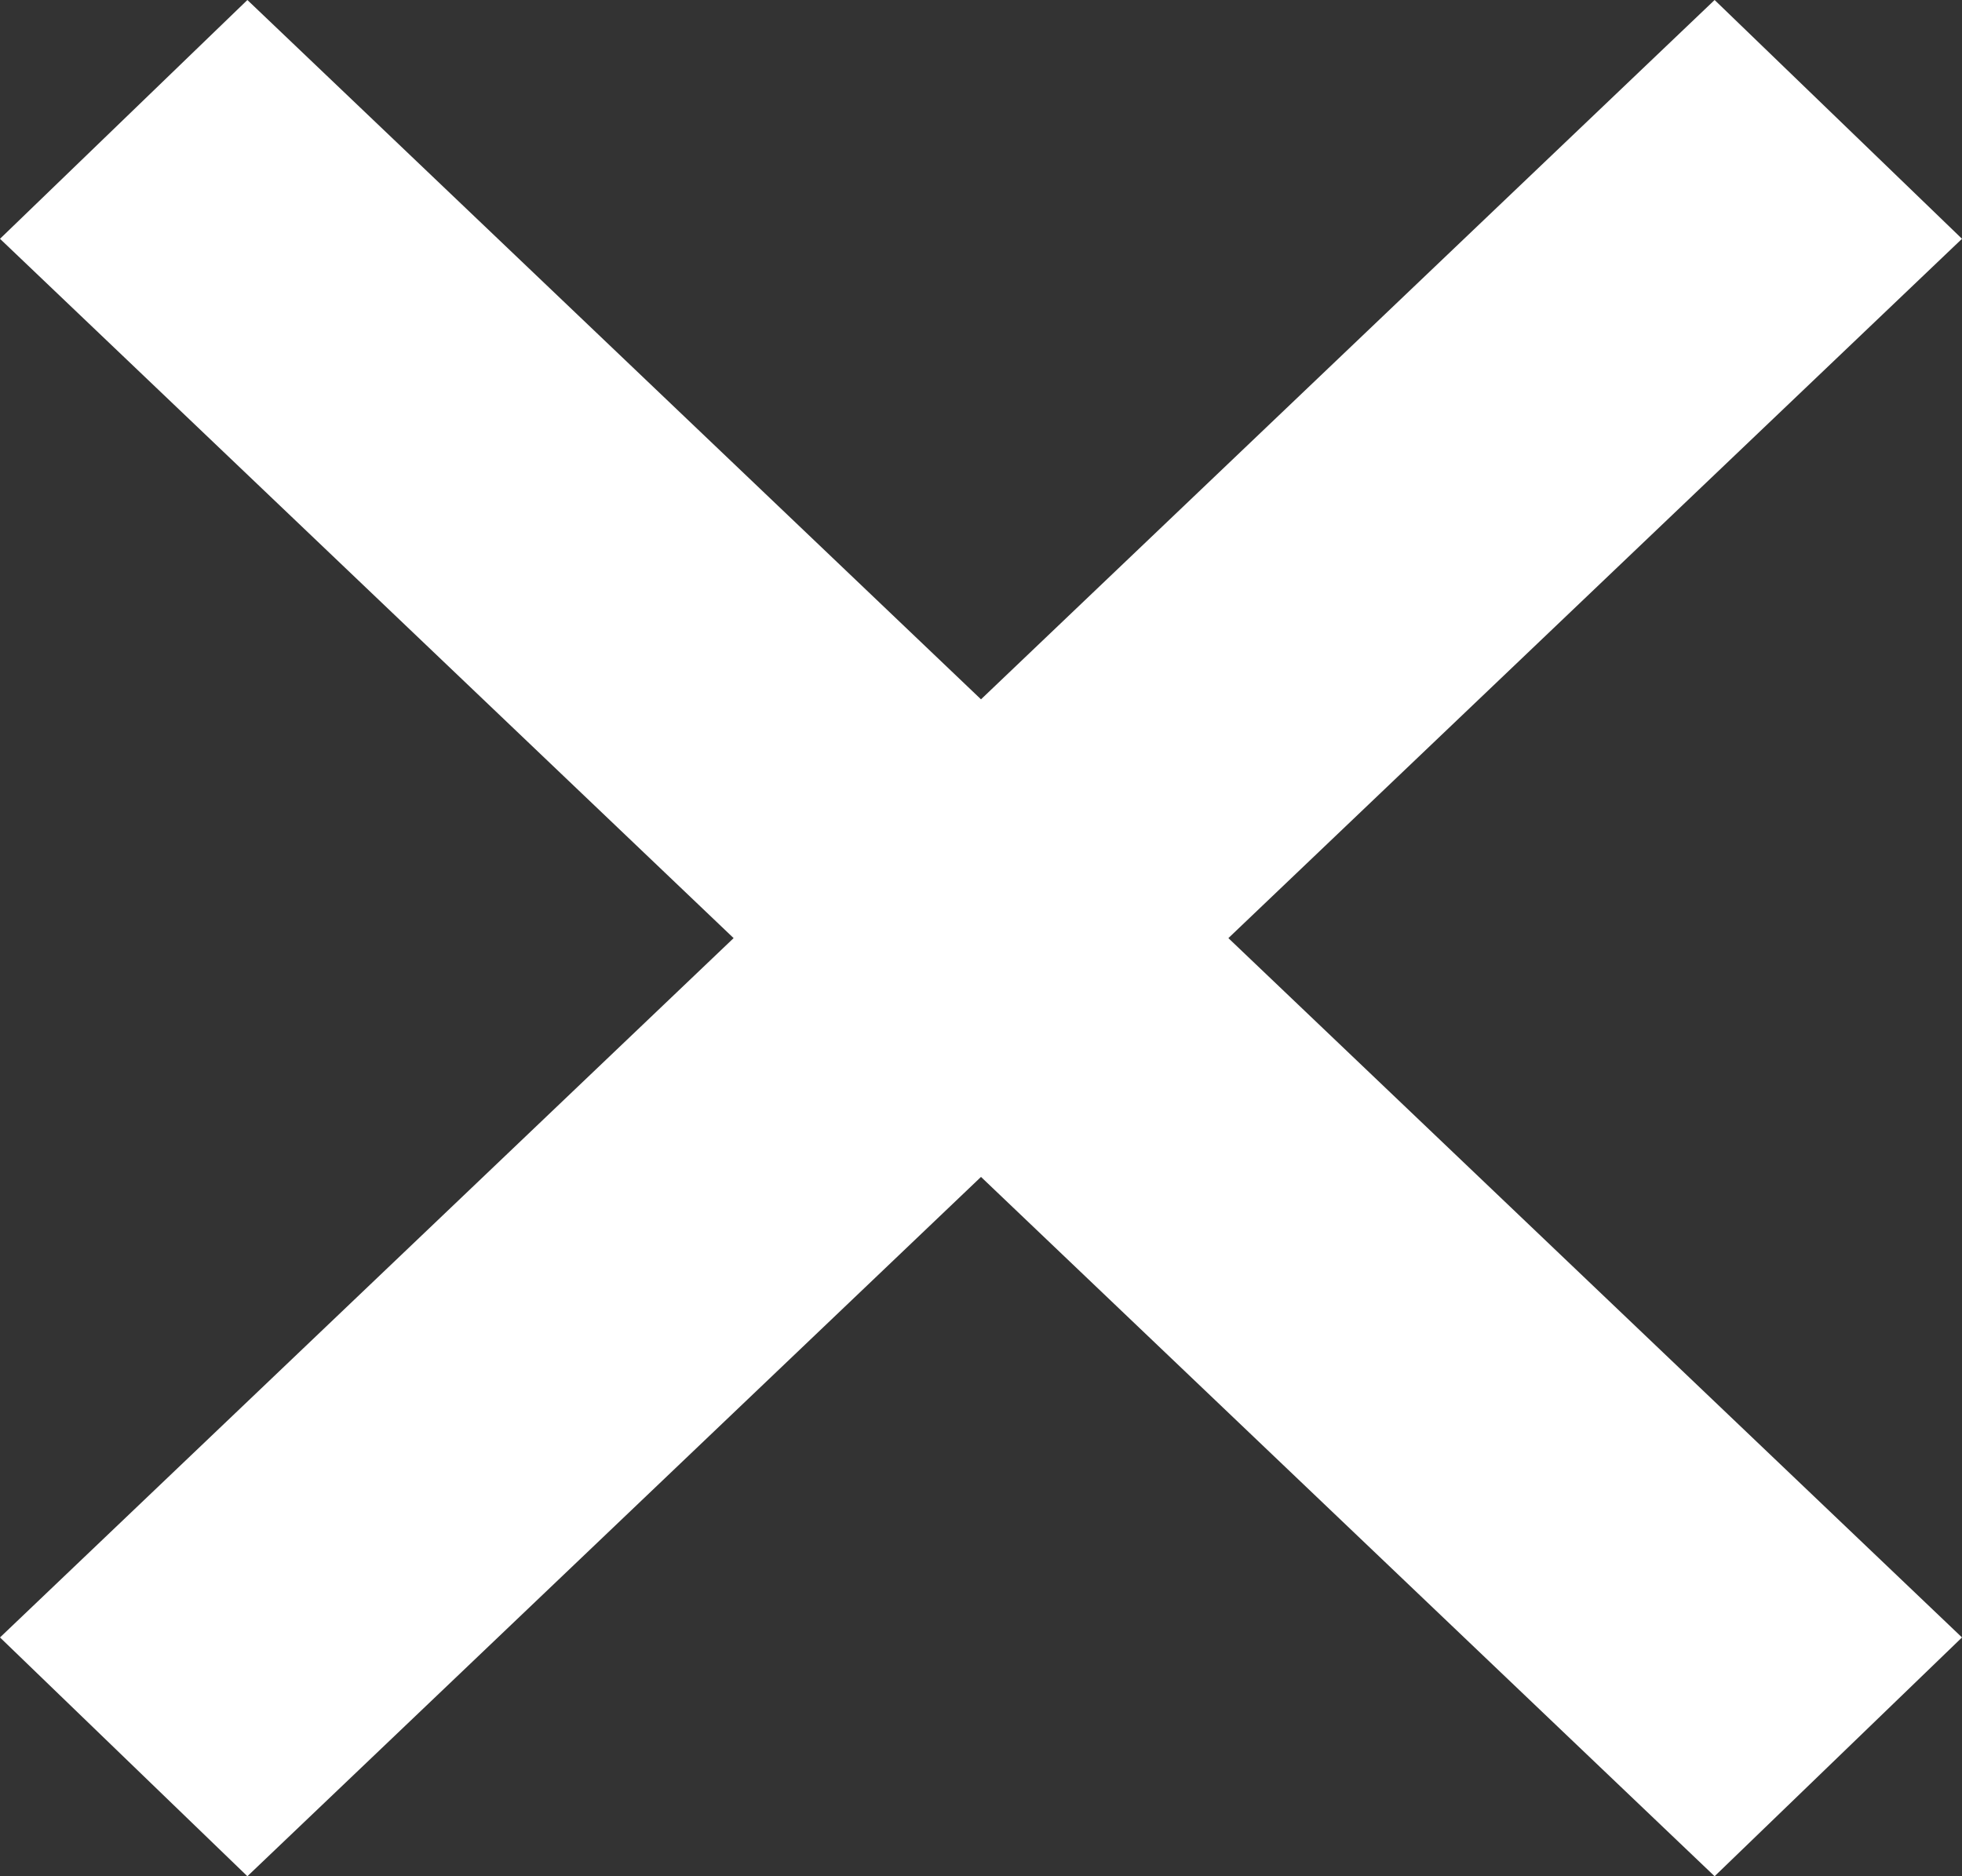<?xml version="1.0" encoding="utf-8"?>
<!-- Generator: Adobe Illustrator 19.2.1, SVG Export Plug-In . SVG Version: 6.00 Build 0)  -->
<svg version="1.1" id="Layer_1" xmlns="http://www.w3.org/2000/svg" xmlns:xlink="http://www.w3.org/1999/xlink" x="0px" y="0px"
	 width="23px" height="22px" viewBox="0 0 23 22" style="enable-background:new 0 0 23 22;" xml:space="preserve">
<rect x="0" y="0" width="23" height="22" fill="#333333" stroke="none"/>
<style type="text/css">
	.st0{fill:#FFFFFF;}
</style>
<polygon class="st0" points="23,2.8 20.1,0 11.5,8.2 2.9,0 0,2.8 8.6,11 0,19.2 2.9,22 11.5,13.8 20.1,22 23,19.2 14.4,11 "/>
</svg>
